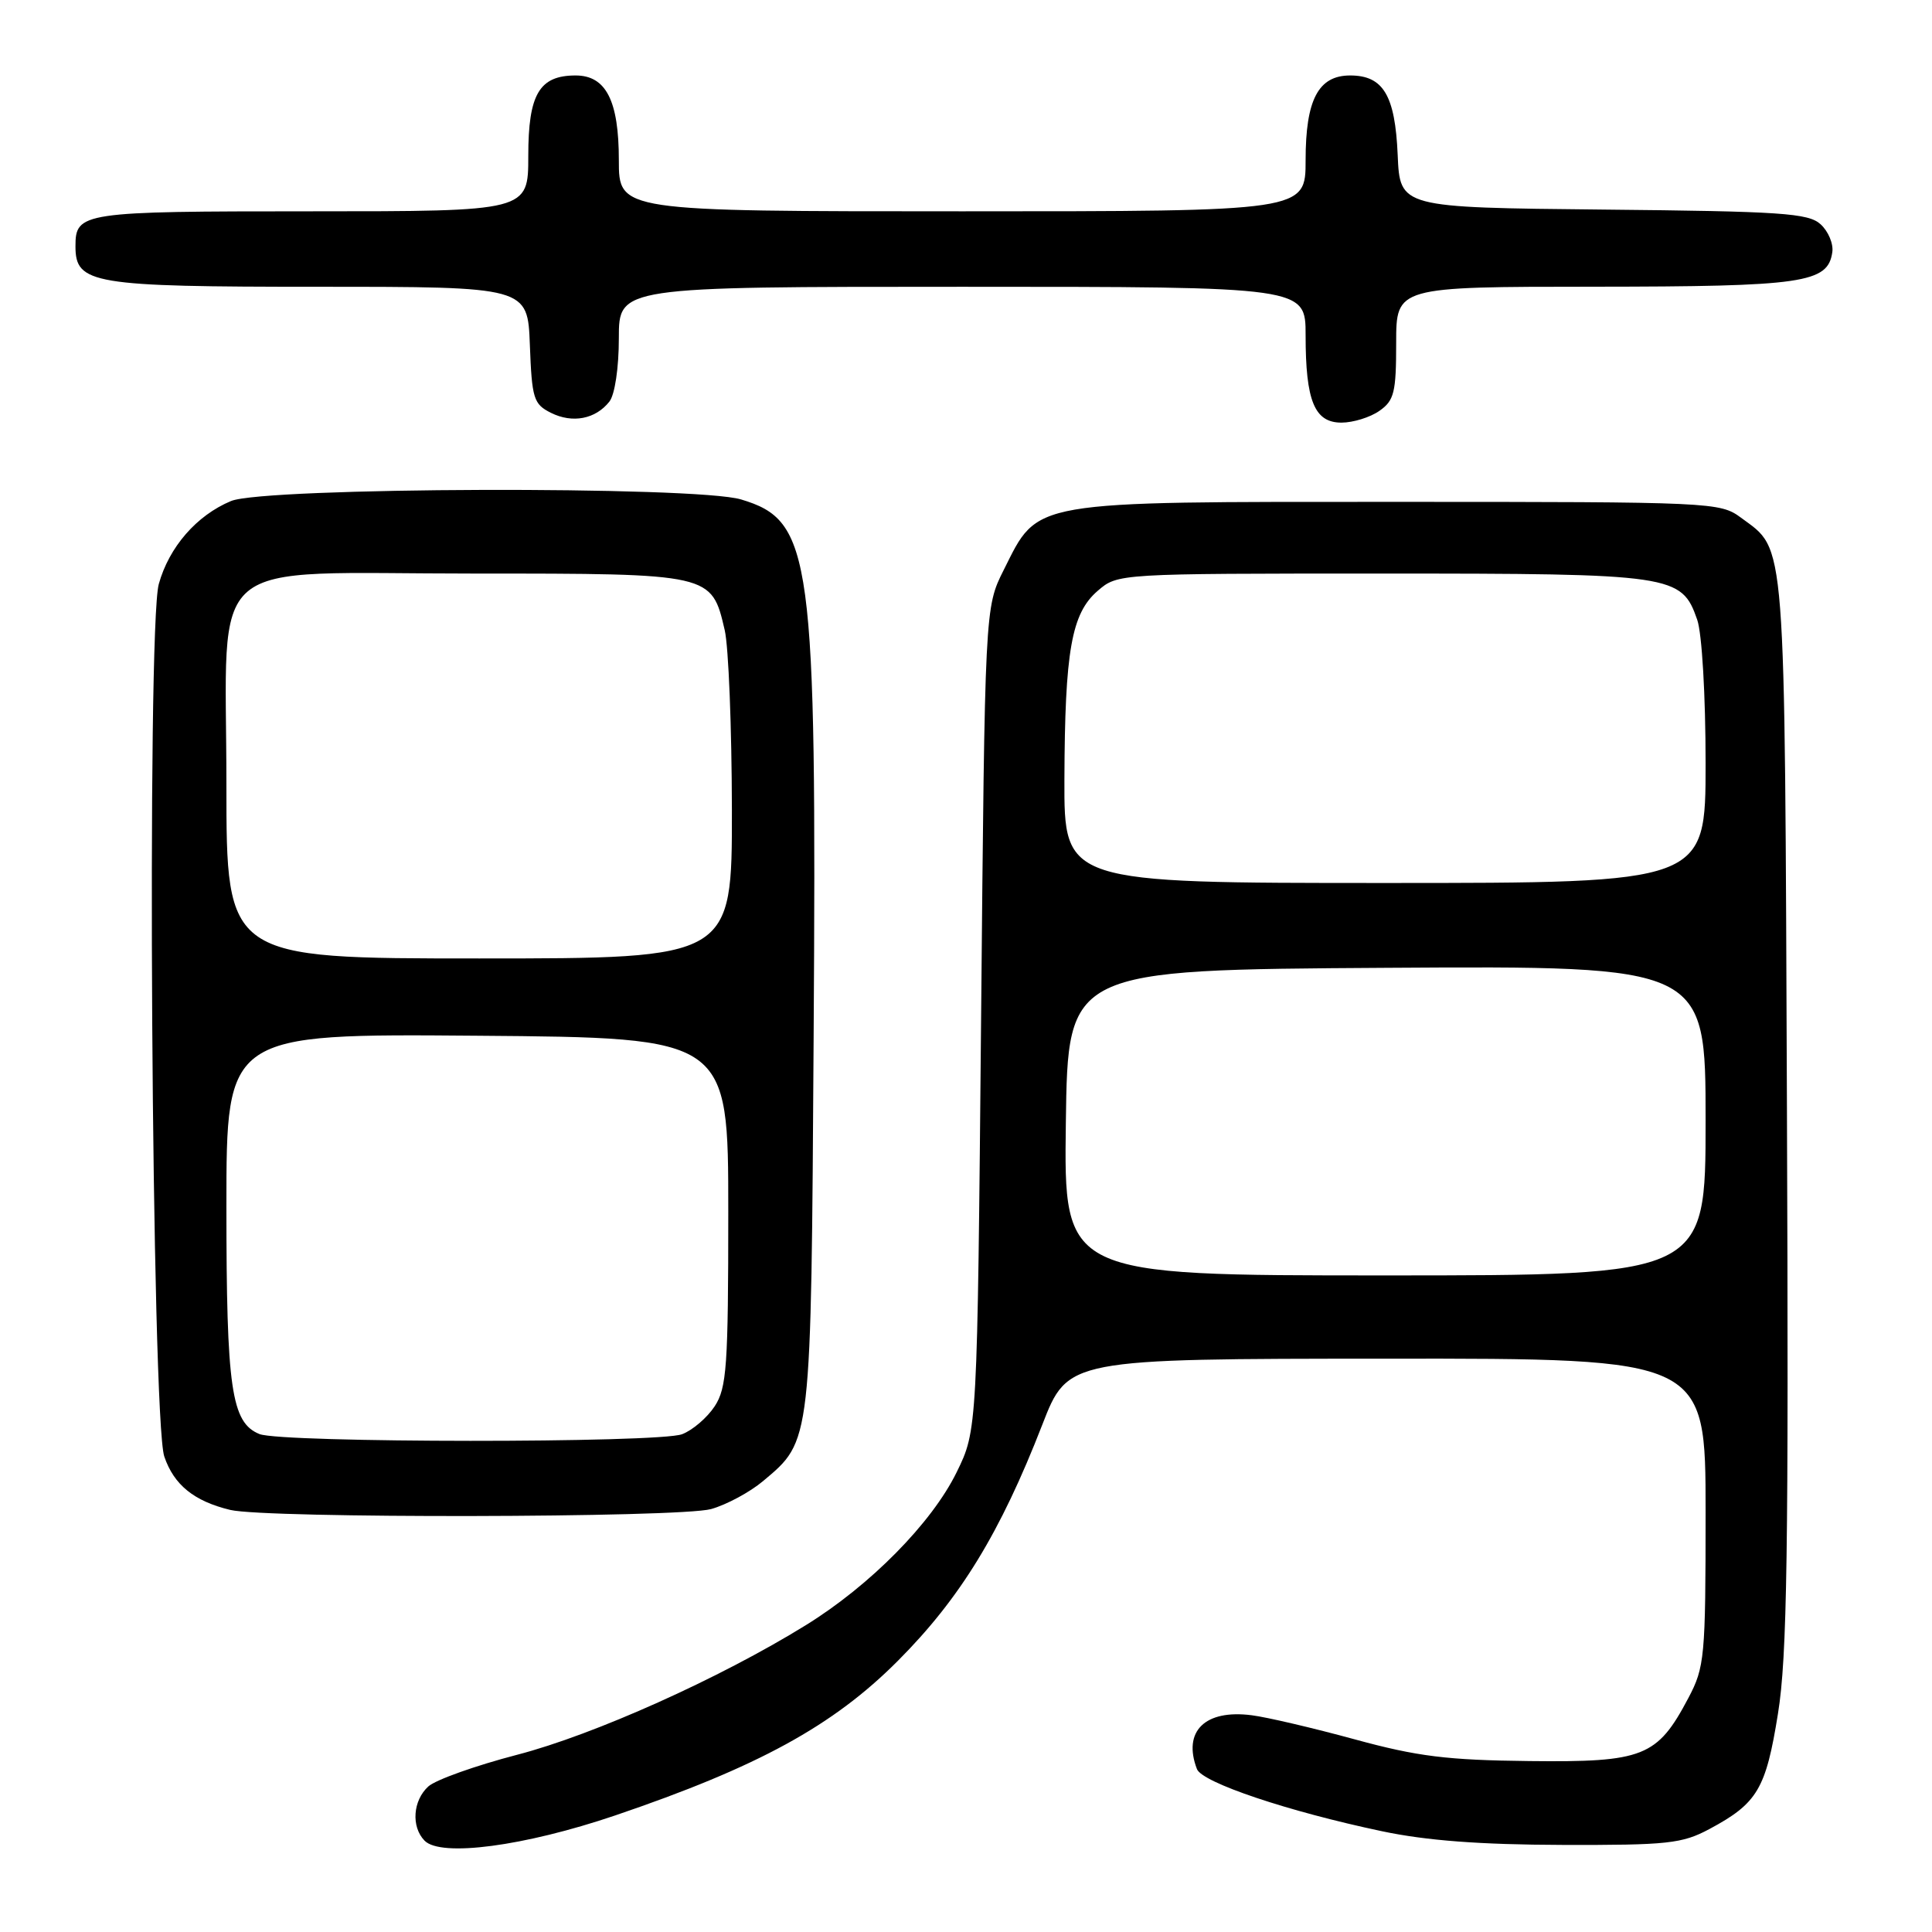 <?xml version="1.0" encoding="UTF-8" standalone="no"?>
<!DOCTYPE svg PUBLIC "-//W3C//DTD SVG 1.1//EN" "http://www.w3.org/Graphics/SVG/1.1/DTD/svg11.dtd" >
<svg xmlns="http://www.w3.org/2000/svg" xmlns:xlink="http://www.w3.org/1999/xlink" version="1.1" viewBox="0 0 256 256">
 <g >
 <path fill="currentColor"
d=" M 81.50 240.56 C 100.45 234.12 110.40 228.68 119.00 220.04 C 127.24 211.77 132.55 203.09 138.11 188.78 C 141.50 180.05 141.50 180.05 183.75 180.03 C 226.00 180.00 226.00 180.00 226.00 200.34 C 226.00 219.61 225.88 220.91 223.71 225.01 C 219.59 232.80 217.77 233.52 202.66 233.35 C 191.74 233.23 187.80 232.74 179.50 230.47 C 174.00 228.97 167.86 227.53 165.86 227.28 C 159.66 226.48 156.69 229.41 158.60 234.41 C 159.29 236.20 170.69 240.03 183.13 242.65 C 188.99 243.89 196.15 244.43 207.00 244.46 C 220.98 244.50 222.89 244.29 226.50 242.36 C 232.87 238.95 233.99 237.06 235.59 227.07 C 236.81 219.53 237.01 205.65 236.78 147.22 C 236.47 70.01 236.71 73.06 230.68 68.59 C 227.92 66.55 226.90 66.50 185.18 66.50 C 136.07 66.50 137.66 66.23 133.00 75.52 C 130.50 80.50 130.50 80.50 130.00 135.00 C 129.50 189.50 129.50 189.50 126.75 195.10 C 123.45 201.82 115.29 210.09 106.75 215.36 C 95.38 222.39 78.69 229.88 68.51 232.52 C 63.02 233.95 57.74 235.83 56.76 236.71 C 54.71 238.57 54.46 242.04 56.25 243.89 C 58.39 246.11 69.46 244.64 81.50 240.56 Z  M 94.22 199.96 C 96.26 199.39 99.36 197.72 101.10 196.26 C 107.55 190.84 107.47 191.54 107.81 137.50 C 108.22 73.49 107.61 69.00 98.20 66.18 C 92.18 64.37 35.01 64.55 30.61 66.39 C 26.05 68.29 22.40 72.49 21.04 77.39 C 19.43 83.19 20.09 188.06 21.77 193.00 C 23.05 196.76 25.71 198.91 30.50 200.07 C 35.26 201.22 90.01 201.12 94.22 199.96 Z  M 80.75 53.21 C 81.47 52.29 82.00 48.74 82.00 44.81 C 82.00 38.00 82.00 38.00 127.50 38.00 C 173.00 38.00 173.00 38.00 173.00 44.43 C 173.00 53.14 174.18 56.00 177.75 56.00 C 179.29 56.00 181.56 55.30 182.78 54.44 C 184.74 53.07 185.00 52.00 185.00 45.44 C 185.00 38.00 185.00 38.00 211.25 37.99 C 238.97 37.97 242.20 37.50 242.79 33.42 C 242.96 32.30 242.25 30.63 241.23 29.71 C 239.61 28.24 236.01 28.00 212.44 27.77 C 185.50 27.50 185.50 27.50 185.20 20.52 C 184.86 12.63 183.29 10.00 178.90 10.00 C 174.69 10.00 173.00 13.21 173.00 21.22 C 173.00 28.00 173.00 28.00 127.50 28.00 C 82.00 28.00 82.00 28.00 82.00 21.22 C 82.00 13.34 80.30 10.00 76.27 10.00 C 71.46 10.00 70.00 12.49 70.00 20.65 C 70.00 28.00 70.00 28.00 41.20 28.00 C 10.78 28.00 10.00 28.12 10.00 32.64 C 10.00 37.63 12.21 38.00 42.18 38.00 C 69.92 38.00 69.92 38.00 70.21 45.72 C 70.48 52.82 70.70 53.55 73.00 54.70 C 75.85 56.13 78.92 55.54 80.75 53.21 Z  M 141.23 148.75 C 141.50 128.50 141.50 128.50 183.75 128.24 C 226.00 127.98 226.00 127.98 226.00 148.49 C 226.00 169.00 226.00 169.00 183.48 169.00 C 140.96 169.00 140.96 169.00 141.23 148.75 Z  M 141.04 103.25 C 141.10 86.22 141.97 81.28 145.46 78.28 C 148.11 76.00 148.12 76.00 183.11 76.00 C 221.78 76.00 222.81 76.15 224.89 82.12 C 225.52 83.93 226.00 92.13 226.00 101.15 C 226.00 117.00 226.00 117.00 183.50 117.00 C 141.00 117.00 141.00 117.00 141.04 103.25 Z  M 34.38 190.02 C 30.65 188.51 30.00 184.00 30.00 159.84 C 30.00 136.97 30.00 136.97 63.25 137.24 C 96.50 137.50 96.50 137.50 96.50 160.55 C 96.50 181.07 96.30 183.89 94.70 186.34 C 93.71 187.85 91.76 189.52 90.38 190.04 C 87.28 191.23 37.31 191.20 34.38 190.02 Z  M 30.00 103.95 C 30.00 73.04 26.53 76.00 62.84 76.00 C 94.35 76.00 94.28 75.99 96.03 83.50 C 96.54 85.70 96.96 96.39 96.98 107.25 C 97.00 127.00 97.00 127.00 63.50 127.00 C 30.00 127.00 30.00 127.00 30.00 103.95 Z "/>
</g>
</svg>